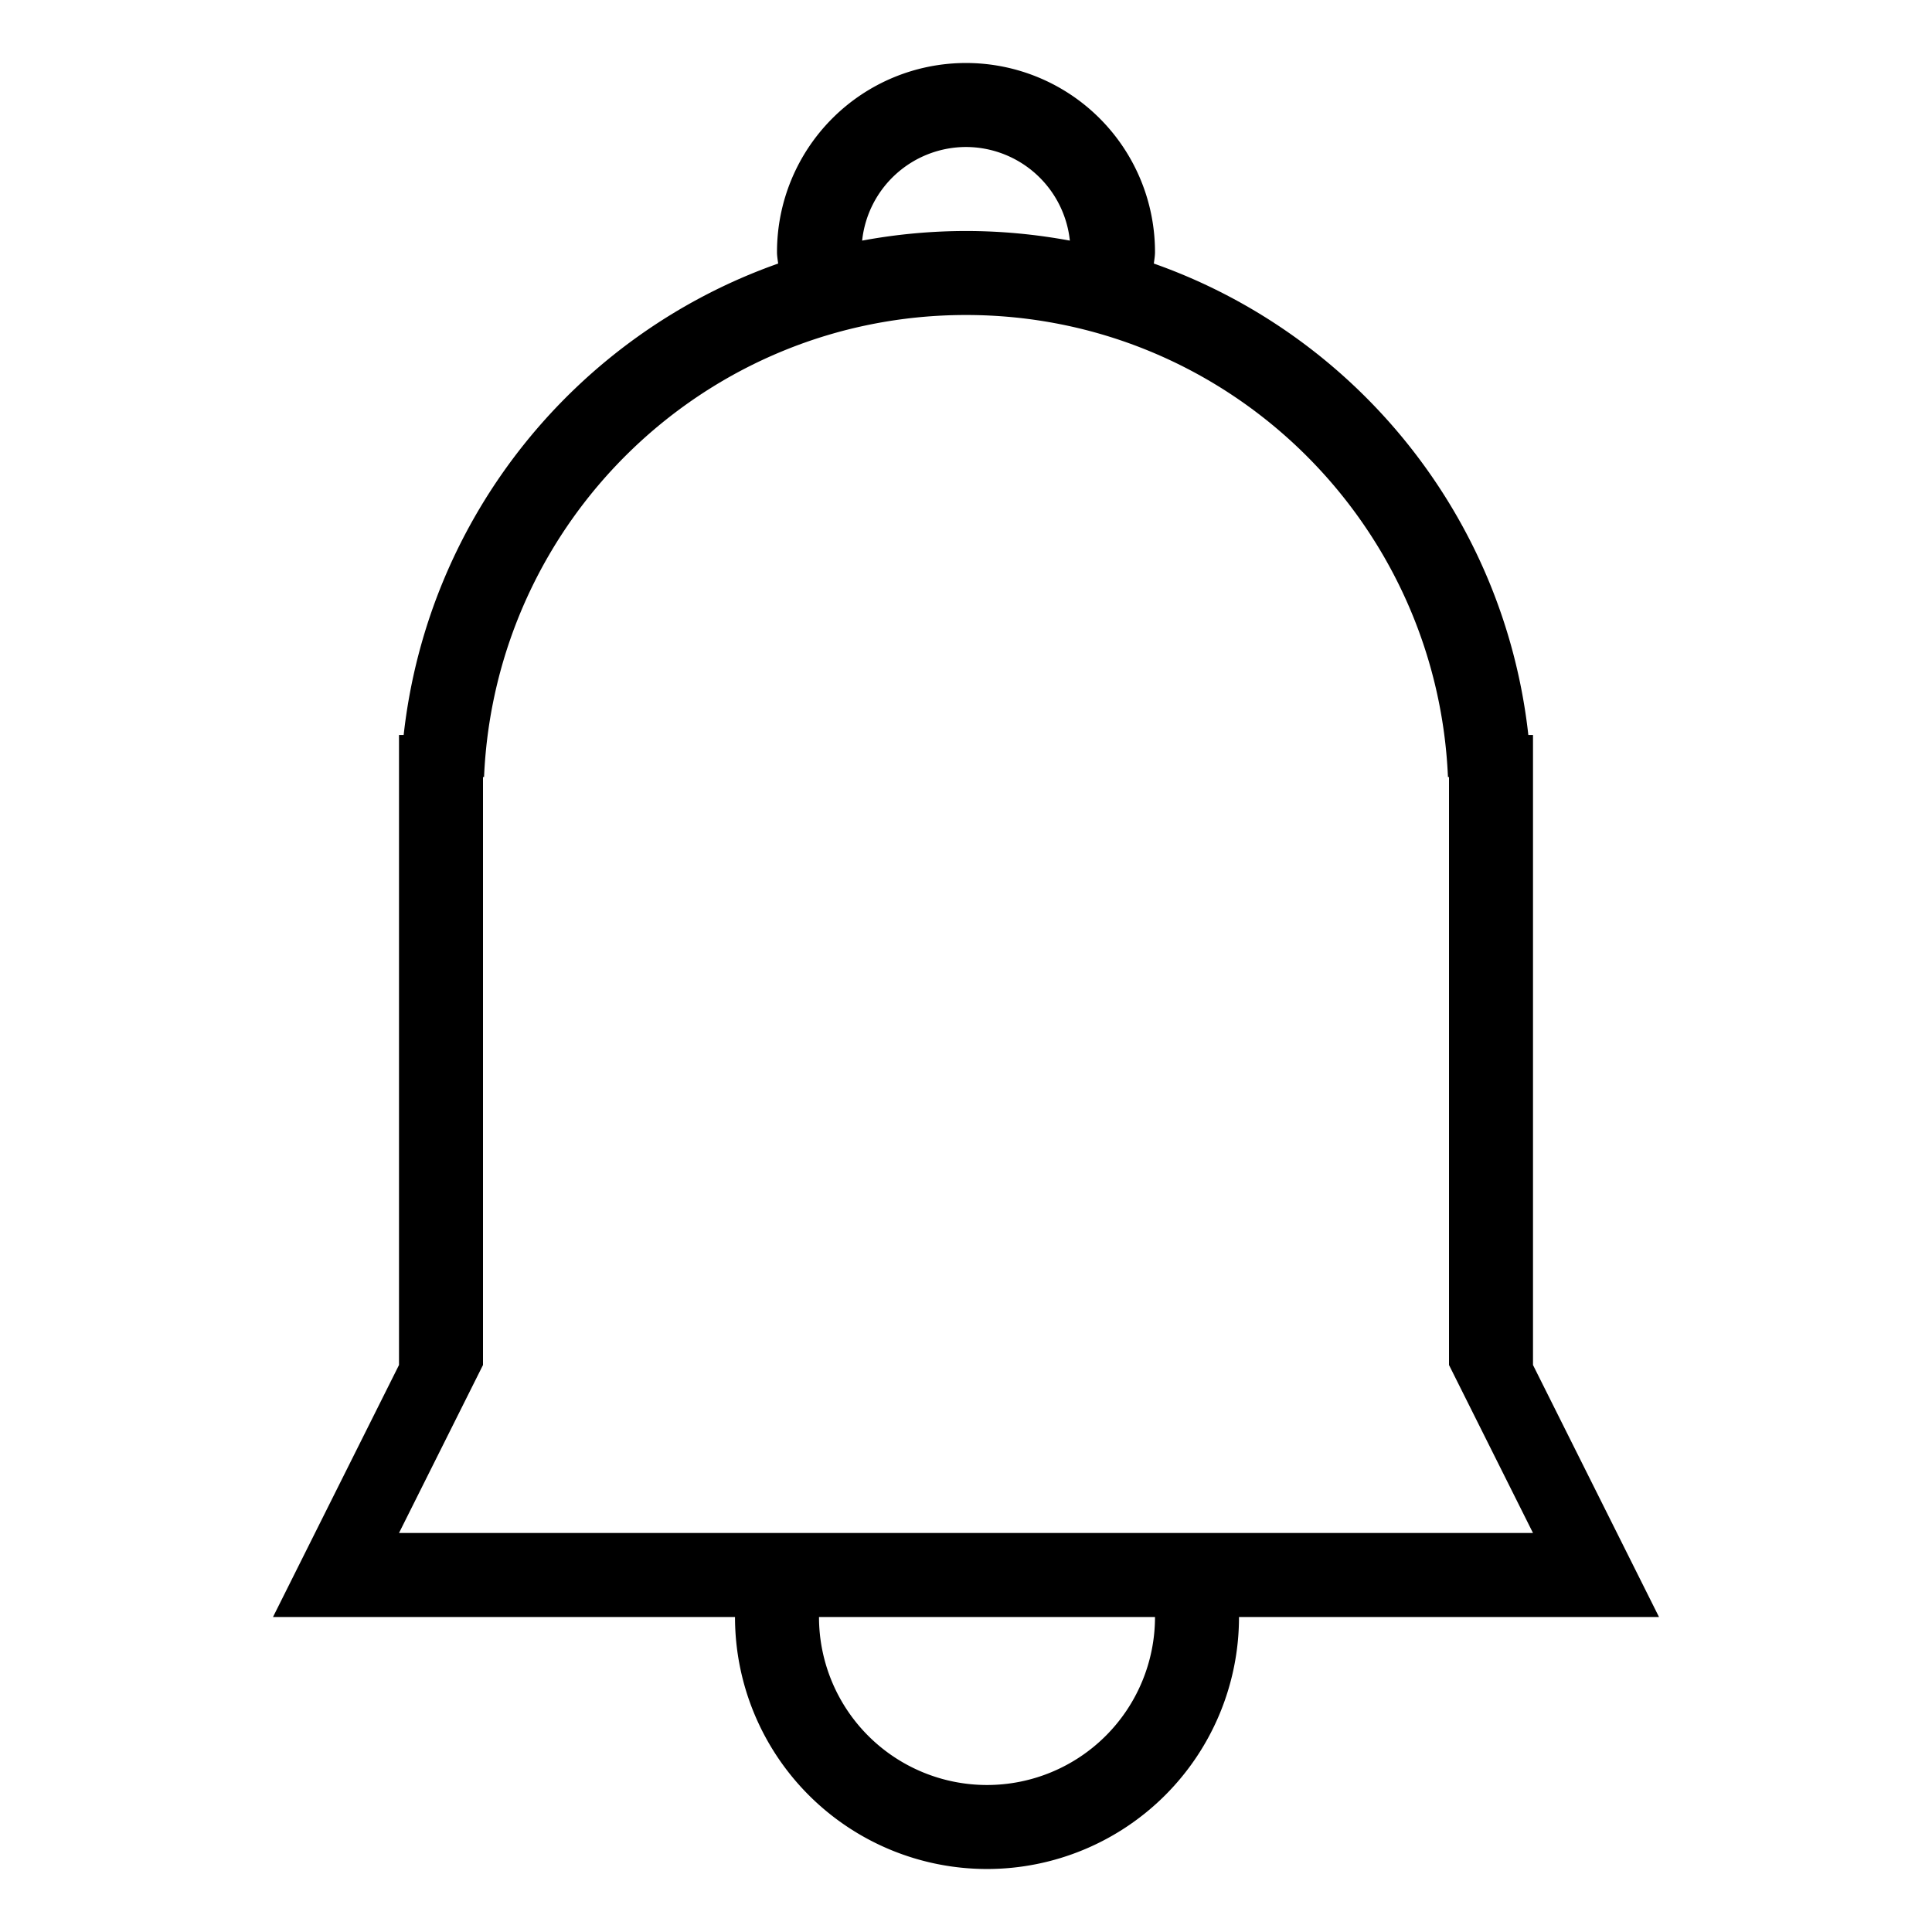 <?xml version="1.0" standalone="no"?><!DOCTYPE svg PUBLIC "-//W3C//DTD SVG 1.1//EN" "http://www.w3.org/Graphics/SVG/1.1/DTD/svg11.dtd"><svg t="1585713715390" class="icon" viewBox="0 0 1024 1024" version="1.1" xmlns="http://www.w3.org/2000/svg" p-id="14046" xmlns:xlink="http://www.w3.org/1999/xlink" width="128" height="128"><defs><style type="text/css"></style></defs><path d="M656.696 857.043a133.565 133.565 0 1 1-267.13 0h-244.87l66.783-133.565v-333.913h2.471c12.889-116.224 91.848-212.257 198.5-249.878-0.267-2.026-0.623-4.029-0.623-6.122a100.174 100.174 0 0 1 200.348 0c0 2.093-0.356 4.096-0.623 6.122 106.652 37.621 185.611 133.654 198.5 249.878h2.471v333.913l66.783 133.565h-222.609z m-133.565 89.043a89.043 89.043 0 0 0 89.043-89.043h-178.087a89.043 89.043 0 0 0 89.043 89.043z m-11.13-868.174a55.474 55.474 0 0 0-55.051 49.619A303.059 303.059 0 0 1 512 122.435c18.81 0 37.198 1.803 55.051 5.098A55.474 55.474 0 0 0 512 77.913z m256 645.565v-311.652h-0.557c-5.877-136.192-117.827-244.87-255.443-244.87-137.617 0-249.567 108.678-255.443 244.87H256v311.652l-44.522 89.043h601.043l-44.522-89.043z"  p-id="14047"></path></svg>